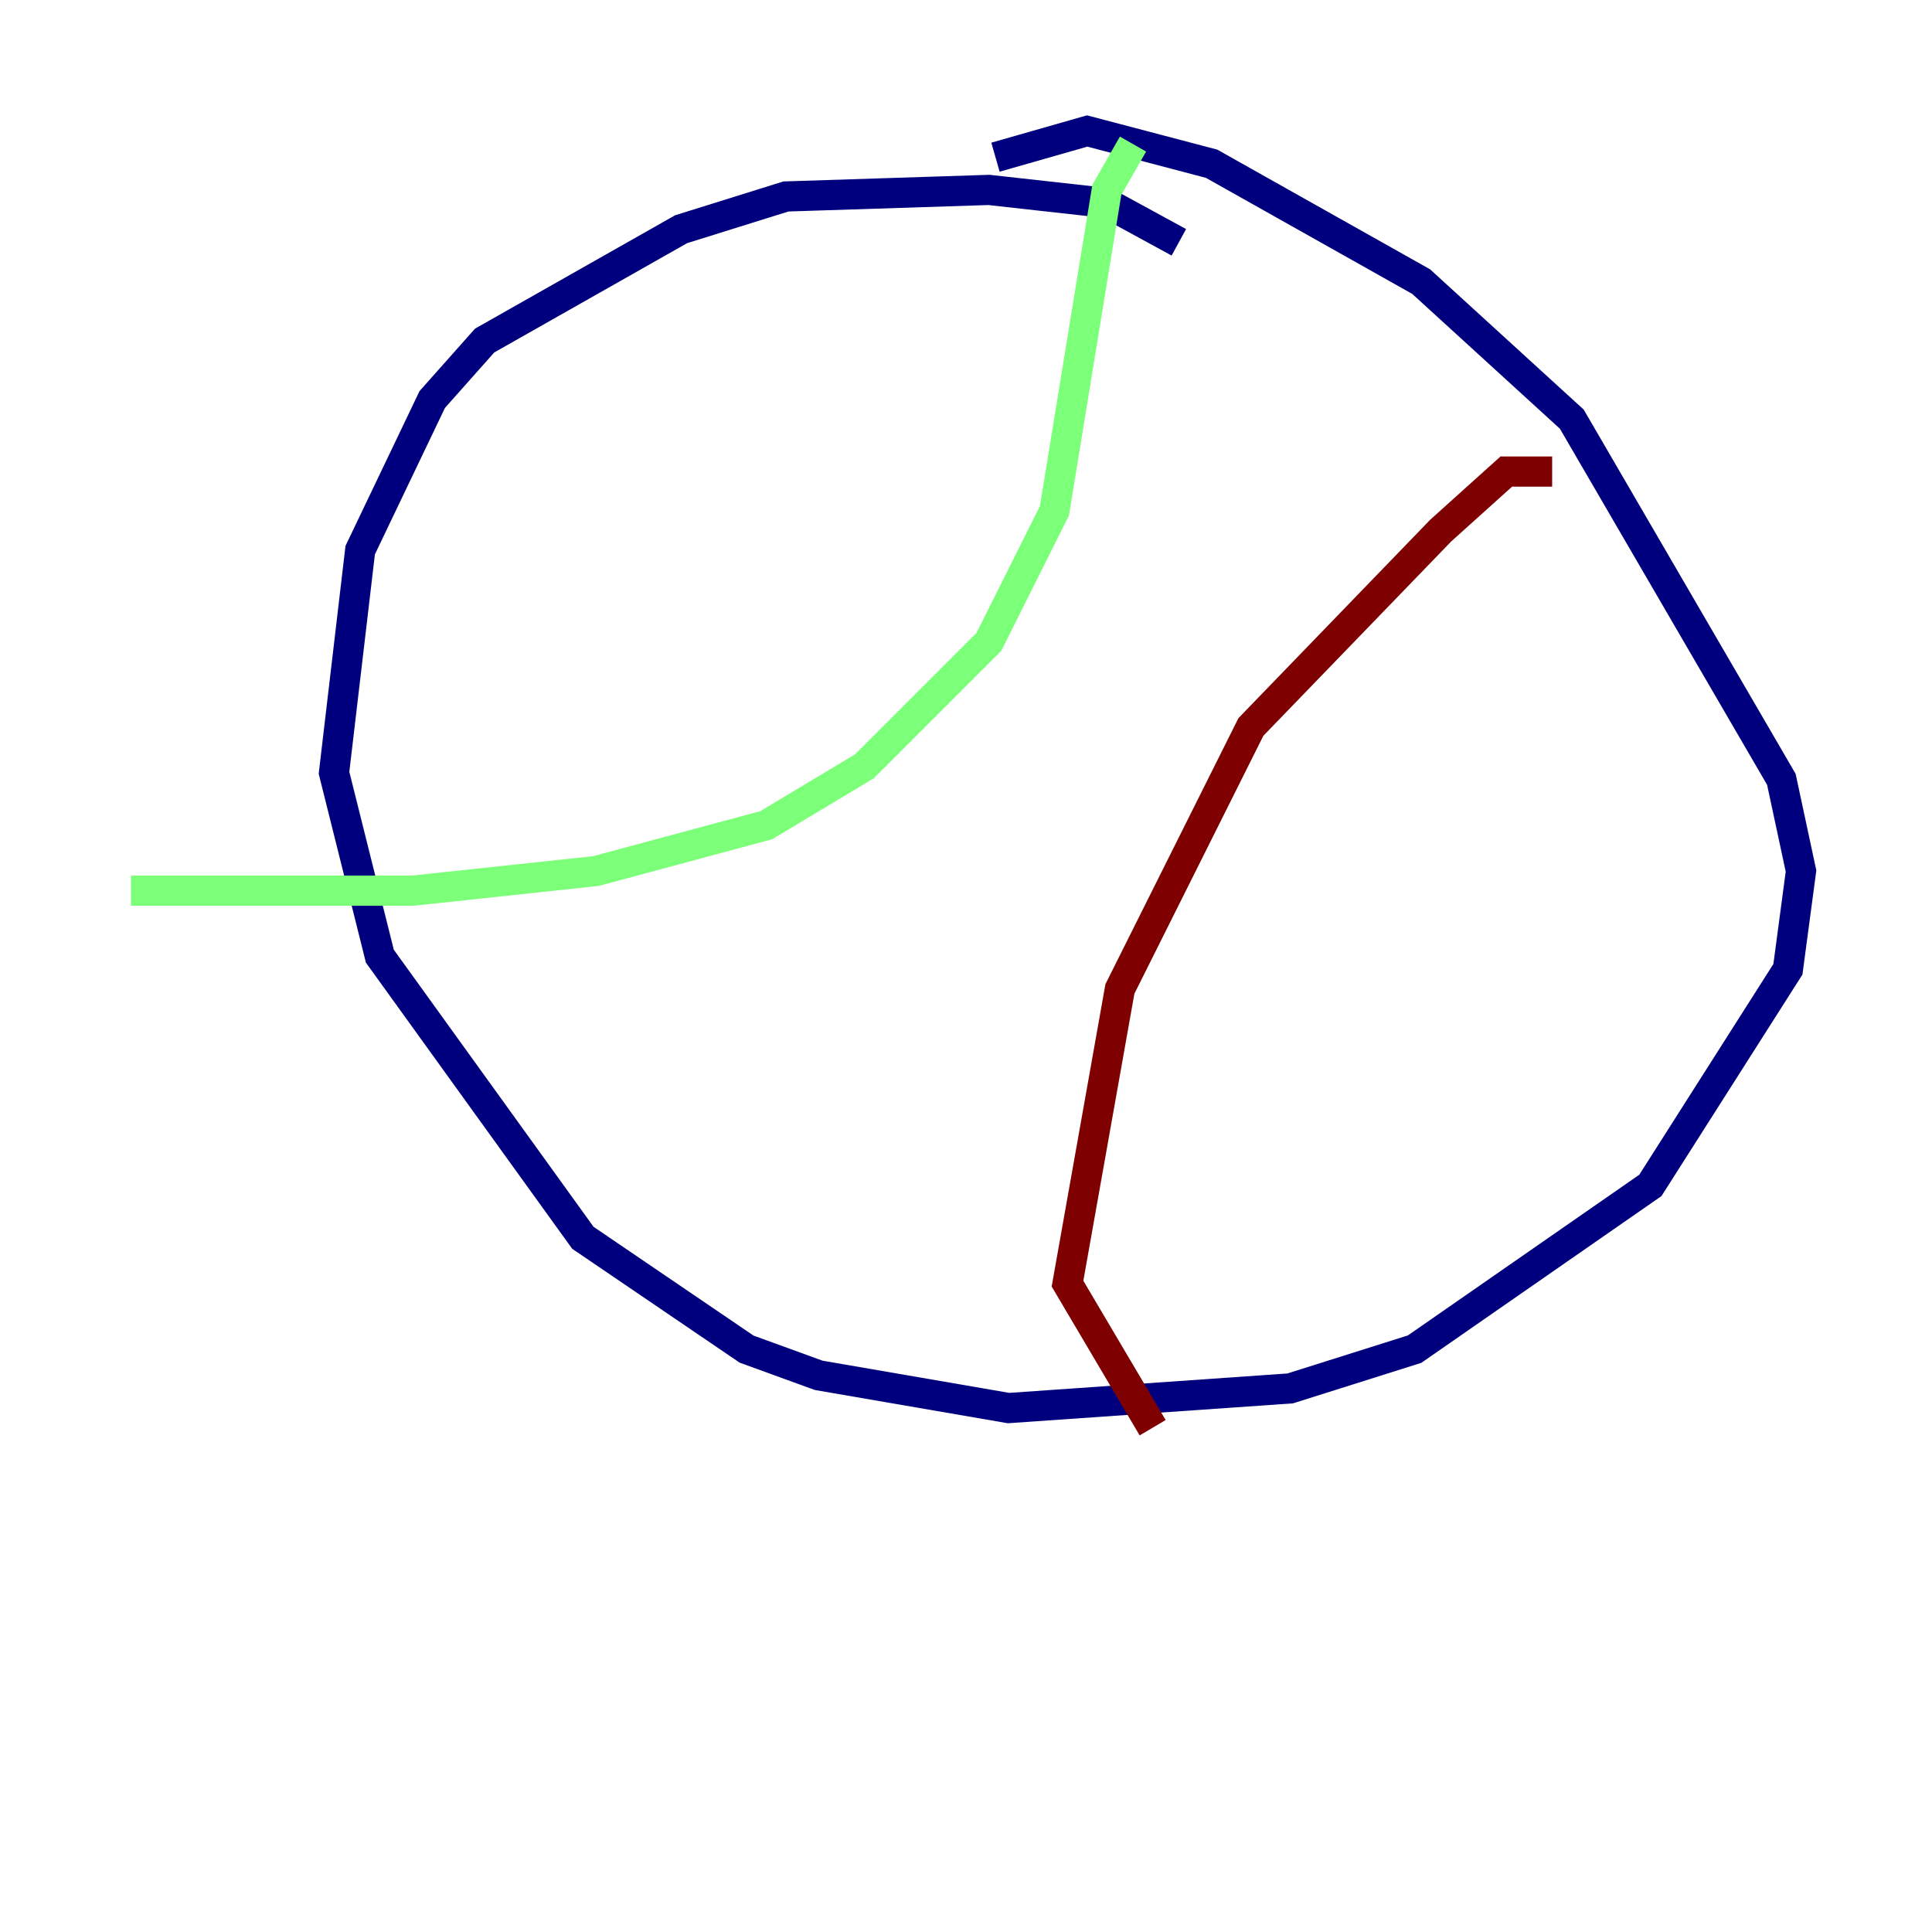 <?xml version="1.0" encoding="utf-8" ?>
<svg baseProfile="tiny" height="128" version="1.2" viewBox="0,0,128,128" width="128" xmlns="http://www.w3.org/2000/svg" xmlns:ev="http://www.w3.org/2001/xml-events" xmlns:xlink="http://www.w3.org/1999/xlink"><defs /><polyline fill="none" points="78.102,16.054 73.329,13.451 65.519,12.583 52.068,13.017 45.125,15.186 32.108,22.563 28.637,26.468 23.864,36.447 22.129,51.2 25.166,63.349 38.617,82.007 49.464,89.383 54.237,91.119 66.82,93.288 85.478,91.986 93.722,89.383 109.342,78.536 118.454,64.217 119.322,57.709 118.02,51.634 104.136,27.77 94.156,18.658 80.271,10.848 72.027,8.678 65.953,10.414" stroke="#00007f" stroke-width="2" /><polyline fill="none" points="75.064,9.546 73.329,12.583 69.858,33.844 65.519,42.522 57.275,50.766 50.766,54.671 39.485,57.709 27.336,59.01 8.678,59.01" stroke="#7cff79" stroke-width="2" /><polyline fill="none" points="102.834,31.241 99.797,31.241 95.458,35.146 82.875,48.163 74.197,65.519 70.725,85.044 76.366,94.59" stroke="#7f0000" stroke-width="2" /></svg>